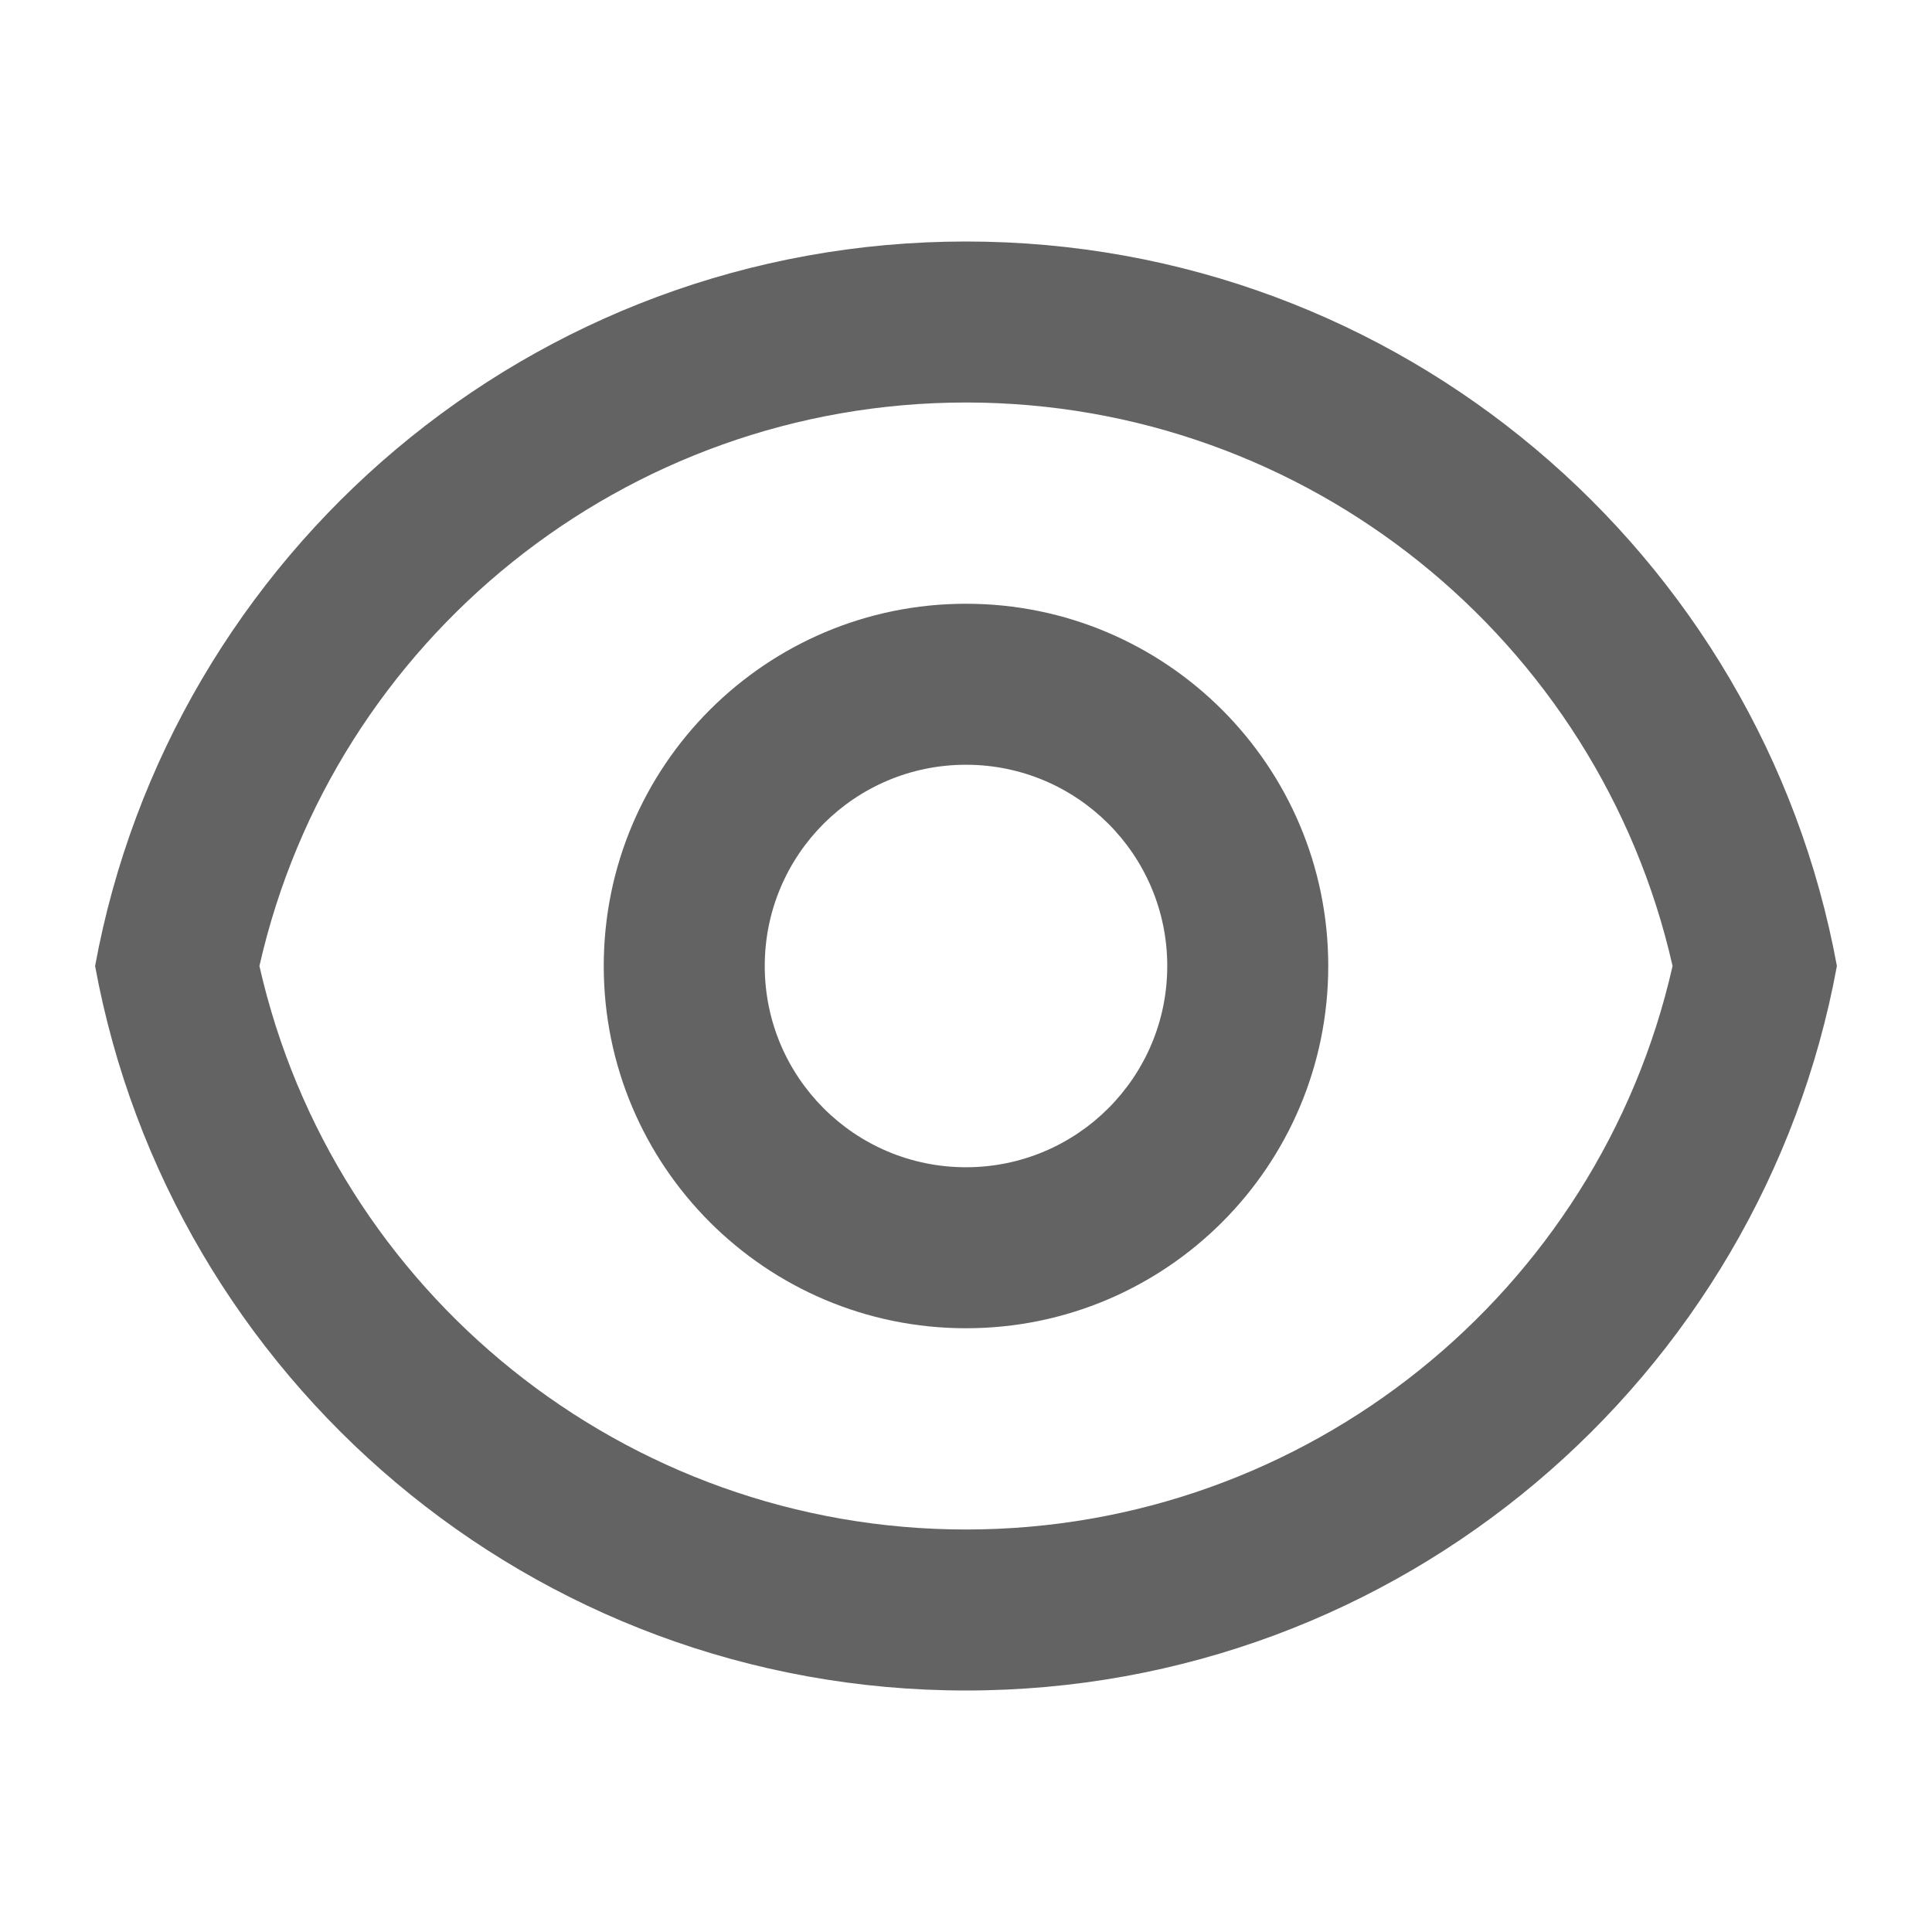 <svg width="18" height="18" viewBox="0 0 18 18" fill="none" xmlns="http://www.w3.org/2000/svg">
<path d="M9 2.25C13.044 2.25 16.408 5.16 17.114 9C16.408 12.84 13.044 15.75 9 15.75C4.956 15.75 1.591 12.84 0.886 9C1.591 5.16 4.956 2.25 9 2.25ZM9 14.25C12.176 14.25 14.895 12.039 15.583 9C14.895 5.961 12.176 3.75 9 3.75C5.823 3.75 3.105 5.961 2.417 9C3.105 12.039 5.823 14.25 9 14.25ZM9 12.375C7.136 12.375 5.625 10.864 5.625 9C5.625 7.136 7.136 5.625 9 5.625C10.864 5.625 12.375 7.136 12.375 9C12.375 10.864 10.864 12.375 9 12.375ZM9 10.875C10.035 10.875 10.875 10.036 10.875 9C10.875 7.964 10.035 7.125 9 7.125C7.964 7.125 7.125 7.964 7.125 9C7.125 10.036 7.964 10.875 9 10.875Z" fill="#636363"/>
</svg>
